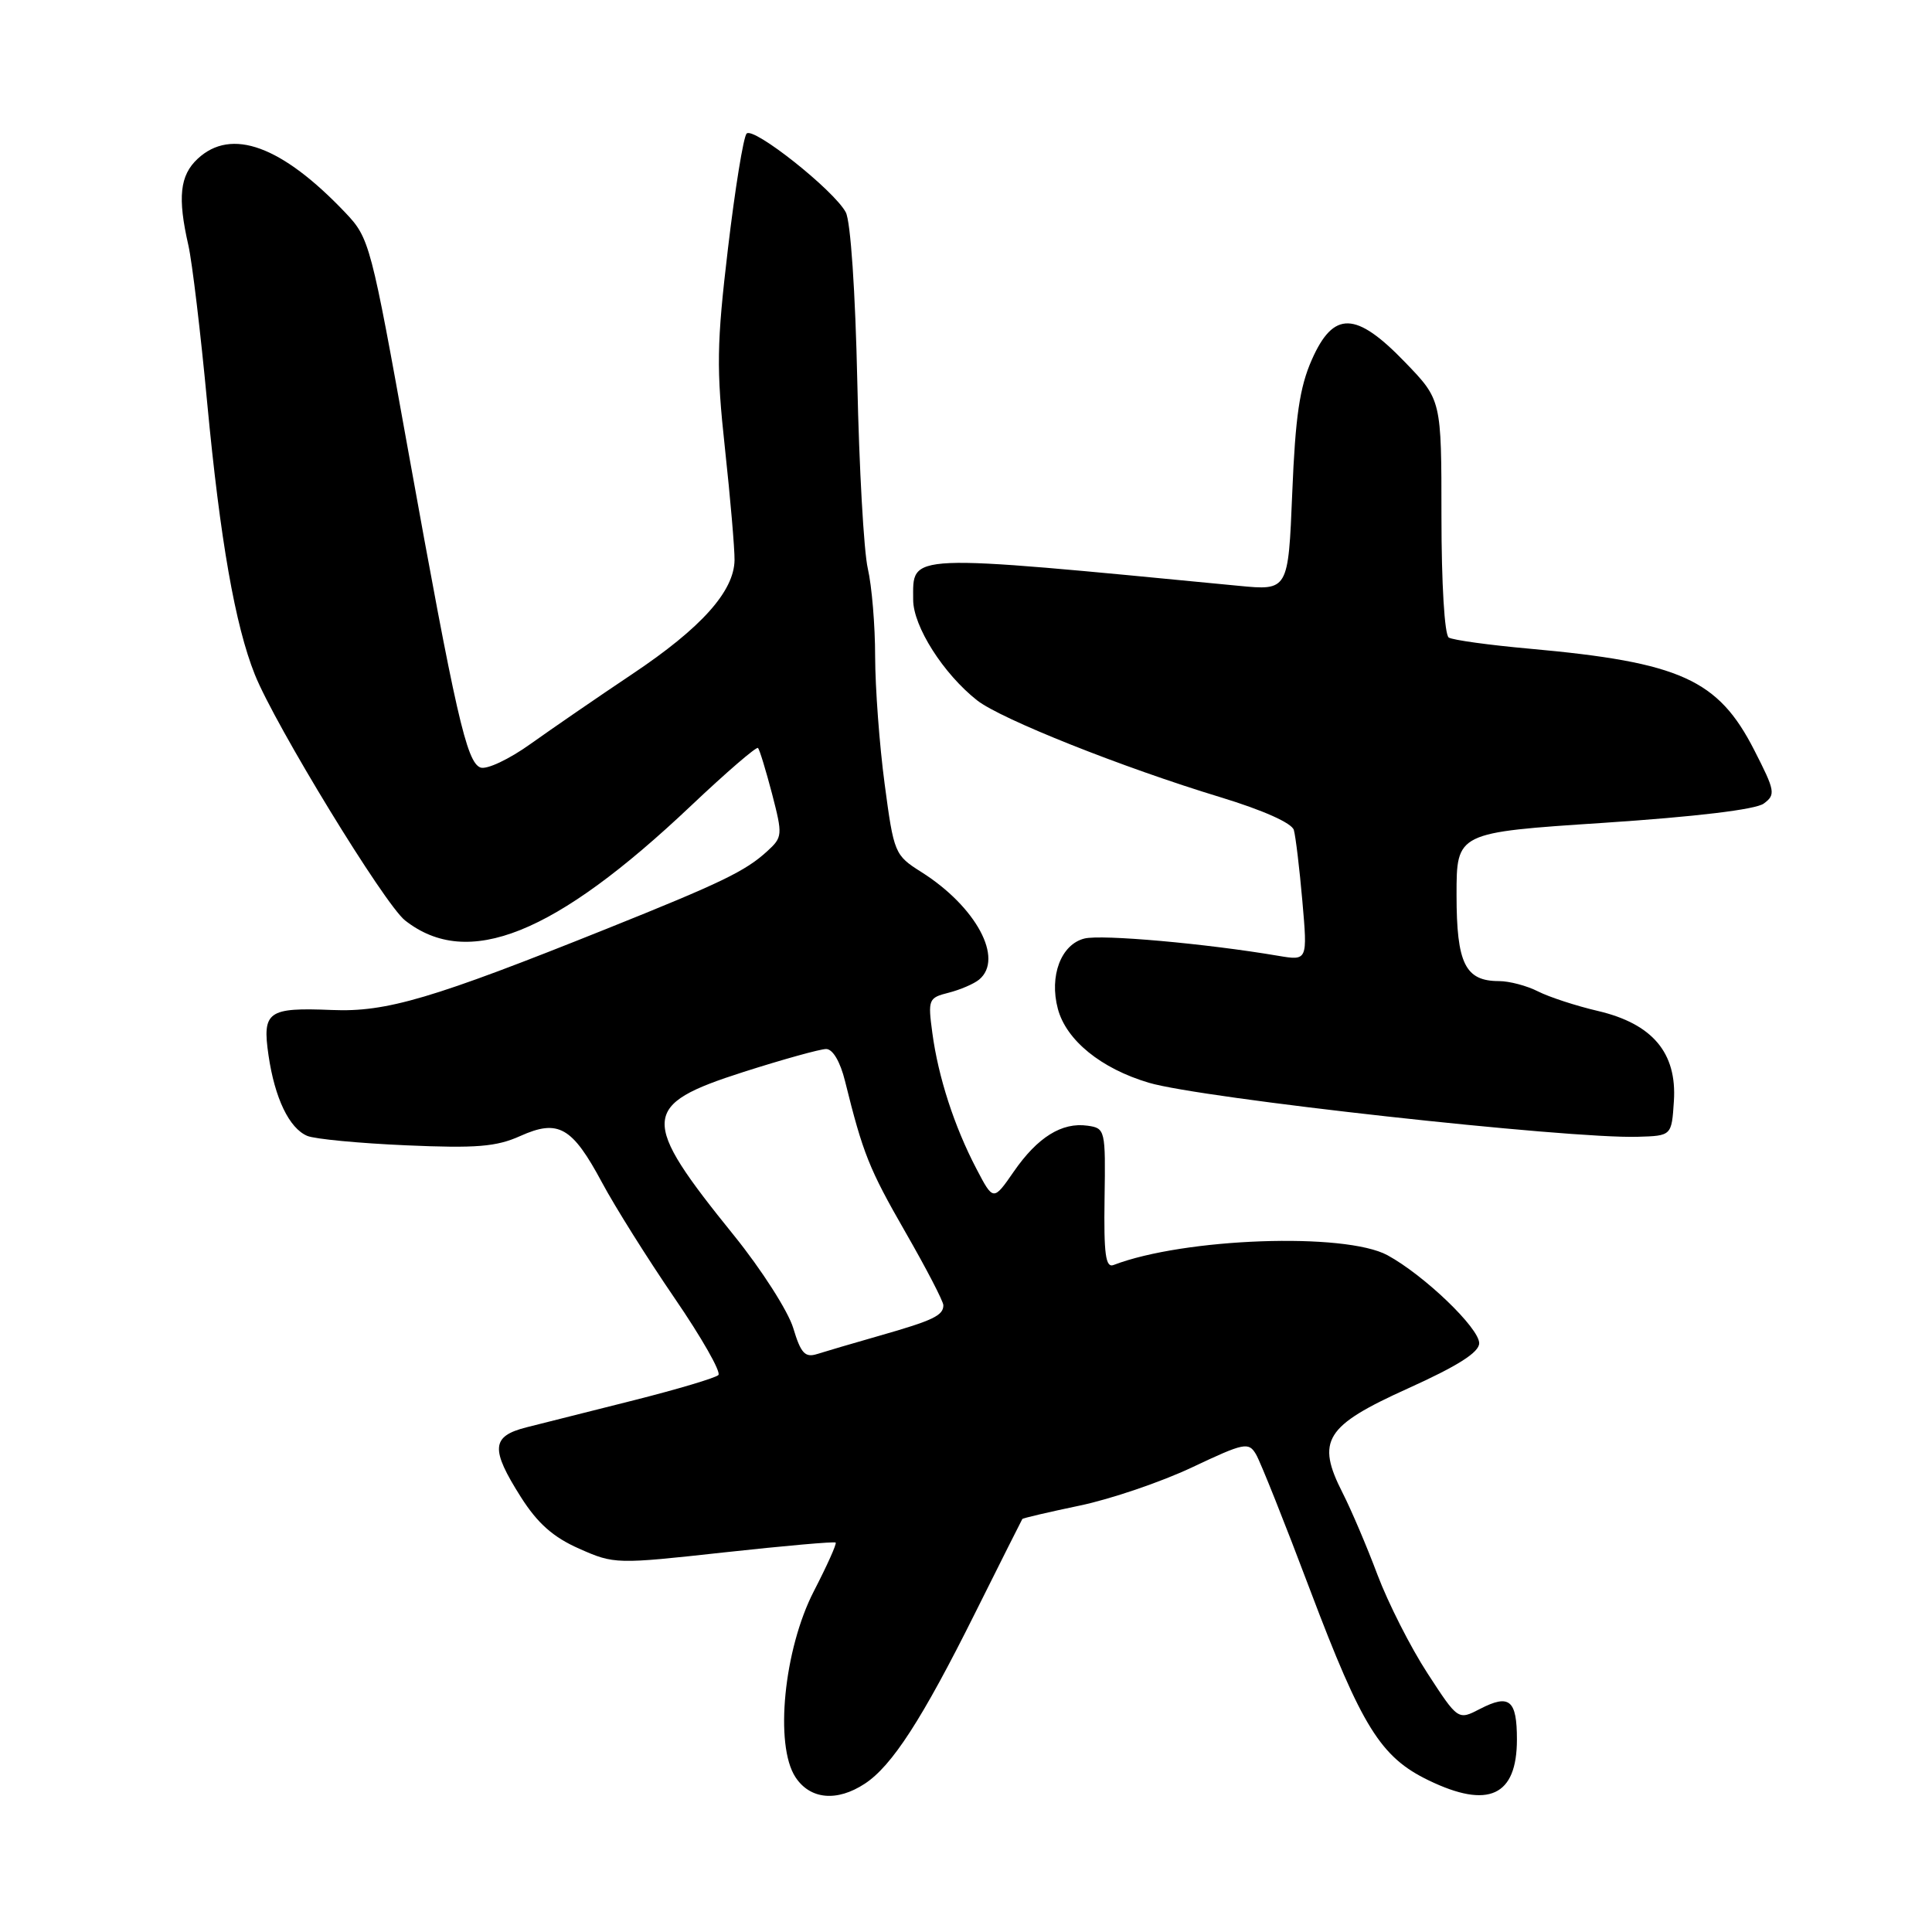 <?xml version="1.0" encoding="UTF-8" standalone="no"?>
<!DOCTYPE svg PUBLIC "-//W3C//DTD SVG 1.1//EN" "http://www.w3.org/Graphics/SVG/1.1/DTD/svg11.dtd" >
<svg xmlns="http://www.w3.org/2000/svg" xmlns:xlink="http://www.w3.org/1999/xlink" version="1.1" viewBox="0 0 256 256">
 <g >
 <path fill="currentColor"
d=" M 114.59 236.35 C 118.19 233.99 122.19 227.81 129.19 213.77 C 132.56 207.02 135.38 201.40 135.46 201.28 C 135.55 201.15 138.96 200.36 143.06 199.50 C 147.15 198.65 153.85 196.37 157.94 194.44 C 164.88 191.16 165.45 191.04 166.43 192.71 C 167.01 193.69 170.25 201.81 173.62 210.75 C 180.46 228.84 182.94 232.83 189.29 235.90 C 197.22 239.74 201.00 237.99 201.00 230.49 C 201.00 225.25 200.01 224.43 196.13 226.43 C 193.20 227.95 193.20 227.95 189.15 221.72 C 186.92 218.30 183.94 212.42 182.52 208.66 C 181.11 204.90 179.03 200.03 177.91 197.83 C 174.36 190.87 175.57 188.94 186.55 183.98 C 193.19 180.98 196.00 179.19 196.00 177.98 C 196.00 175.97 188.73 168.99 183.86 166.33 C 178.25 163.27 156.90 164.03 147.55 167.62 C 146.50 168.02 146.25 166.19 146.36 158.81 C 146.50 149.70 146.45 149.49 144.10 149.16 C 140.71 148.68 137.49 150.68 134.34 155.23 C 131.62 159.16 131.62 159.16 129.36 154.83 C 126.45 149.26 124.32 142.71 123.54 136.87 C 122.94 132.43 123.03 132.21 125.70 131.54 C 127.23 131.15 129.05 130.37 129.74 129.80 C 133.06 127.04 129.34 120.13 122.07 115.54 C 118.55 113.32 118.44 113.06 117.22 103.88 C 116.53 98.72 115.97 91.12 115.96 87.00 C 115.96 82.88 115.52 77.63 114.99 75.34 C 114.46 73.06 113.84 61.96 113.60 50.68 C 113.34 38.66 112.71 29.32 112.07 28.13 C 110.51 25.21 99.84 16.75 98.93 17.70 C 98.51 18.14 97.40 24.99 96.46 32.92 C 94.96 45.60 94.91 48.80 96.06 59.42 C 96.78 66.06 97.35 72.72 97.33 74.22 C 97.27 78.35 92.93 83.20 83.79 89.31 C 79.23 92.36 73.17 96.53 70.32 98.56 C 67.45 100.62 64.48 102.01 63.66 101.70 C 61.82 100.99 60.41 94.79 54.06 59.57 C 49.16 32.31 48.96 31.55 45.77 28.19 C 37.33 19.31 30.66 16.87 26.19 21.04 C 23.83 23.24 23.51 26.15 24.96 32.50 C 25.46 34.70 26.59 44.12 27.46 53.44 C 29.17 71.53 31.15 82.85 33.77 89.39 C 36.45 96.09 50.95 119.82 53.67 121.96 C 61.98 128.49 73.50 123.87 91.60 106.73 C 96.25 102.33 100.23 98.90 100.44 99.11 C 100.65 99.33 101.48 102.06 102.30 105.18 C 103.72 110.67 103.70 110.93 101.64 112.81 C 98.76 115.44 95.57 116.98 80.41 123.06 C 57.27 132.34 51.23 134.13 44.00 133.83 C 35.48 133.48 34.73 134.01 35.58 139.84 C 36.41 145.52 38.32 149.50 40.71 150.51 C 41.70 150.93 47.59 151.49 53.80 151.76 C 63.11 152.17 65.78 151.95 68.93 150.53 C 73.98 148.26 75.81 149.30 79.77 156.69 C 81.48 159.89 85.81 166.78 89.38 172.00 C 92.96 177.22 95.57 181.81 95.19 182.20 C 94.81 182.58 89.78 184.08 84.00 185.54 C 78.22 186.99 71.81 188.61 69.75 189.13 C 65.10 190.31 64.97 191.98 69.02 198.37 C 71.23 201.85 73.30 203.69 76.75 205.21 C 81.39 207.27 81.67 207.27 95.95 205.70 C 103.92 204.83 110.57 204.24 110.73 204.40 C 110.89 204.56 109.59 207.45 107.84 210.84 C 103.87 218.54 102.61 231.23 105.40 235.48 C 107.34 238.44 110.89 238.78 114.59 236.35 Z  M 221.80 145.89 C 222.21 139.51 218.97 135.66 211.74 133.96 C 208.86 133.29 205.28 132.12 203.80 131.37 C 202.31 130.61 199.98 130.00 198.62 130.00 C 194.15 130.00 193.00 127.67 193.00 118.58 C 193.00 110.31 193.00 110.31 212.49 109.03 C 224.69 108.22 232.62 107.27 233.70 106.48 C 235.31 105.30 235.22 104.81 232.44 99.38 C 227.66 90.02 222.65 87.76 202.72 85.96 C 197.34 85.48 192.50 84.81 191.97 84.48 C 191.41 84.14 191.00 77.32 191.00 68.44 C 191.00 52.99 191.00 52.99 186.18 48.00 C 179.66 41.23 176.70 41.15 173.82 47.67 C 172.21 51.31 171.64 55.21 171.23 65.30 C 170.70 78.26 170.70 78.26 164.10 77.62 C 119.57 73.33 121.00 73.27 121.00 79.47 C 121.00 82.99 125.00 89.28 129.47 92.80 C 132.64 95.29 148.74 101.70 161.76 105.65 C 167.37 107.36 171.18 109.06 171.44 109.98 C 171.68 110.82 172.19 115.06 172.57 119.40 C 173.26 127.30 173.26 127.30 169.38 126.65 C 159.79 125.02 145.96 123.79 143.69 124.36 C 140.59 125.14 139.01 129.32 140.17 133.67 C 141.28 137.84 145.89 141.59 152.23 143.47 C 159.18 145.54 207.77 150.91 217.00 150.63 C 221.50 150.50 221.50 150.50 221.80 145.89 Z  M 105.11 175.98 C 104.44 173.75 100.91 168.23 97.26 163.71 C 84.75 148.24 84.85 146.42 98.52 142.04 C 103.75 140.37 108.68 139.00 109.47 139.00 C 110.35 139.00 111.34 140.69 111.97 143.25 C 114.35 152.85 115.15 154.87 119.97 163.26 C 122.74 168.08 125.00 172.44 125.00 172.95 C 125.00 174.31 123.65 174.96 116.57 176.98 C 113.07 177.98 109.33 179.08 108.26 179.42 C 106.67 179.92 106.11 179.31 105.11 175.98 Z "/>
</g>
</svg>